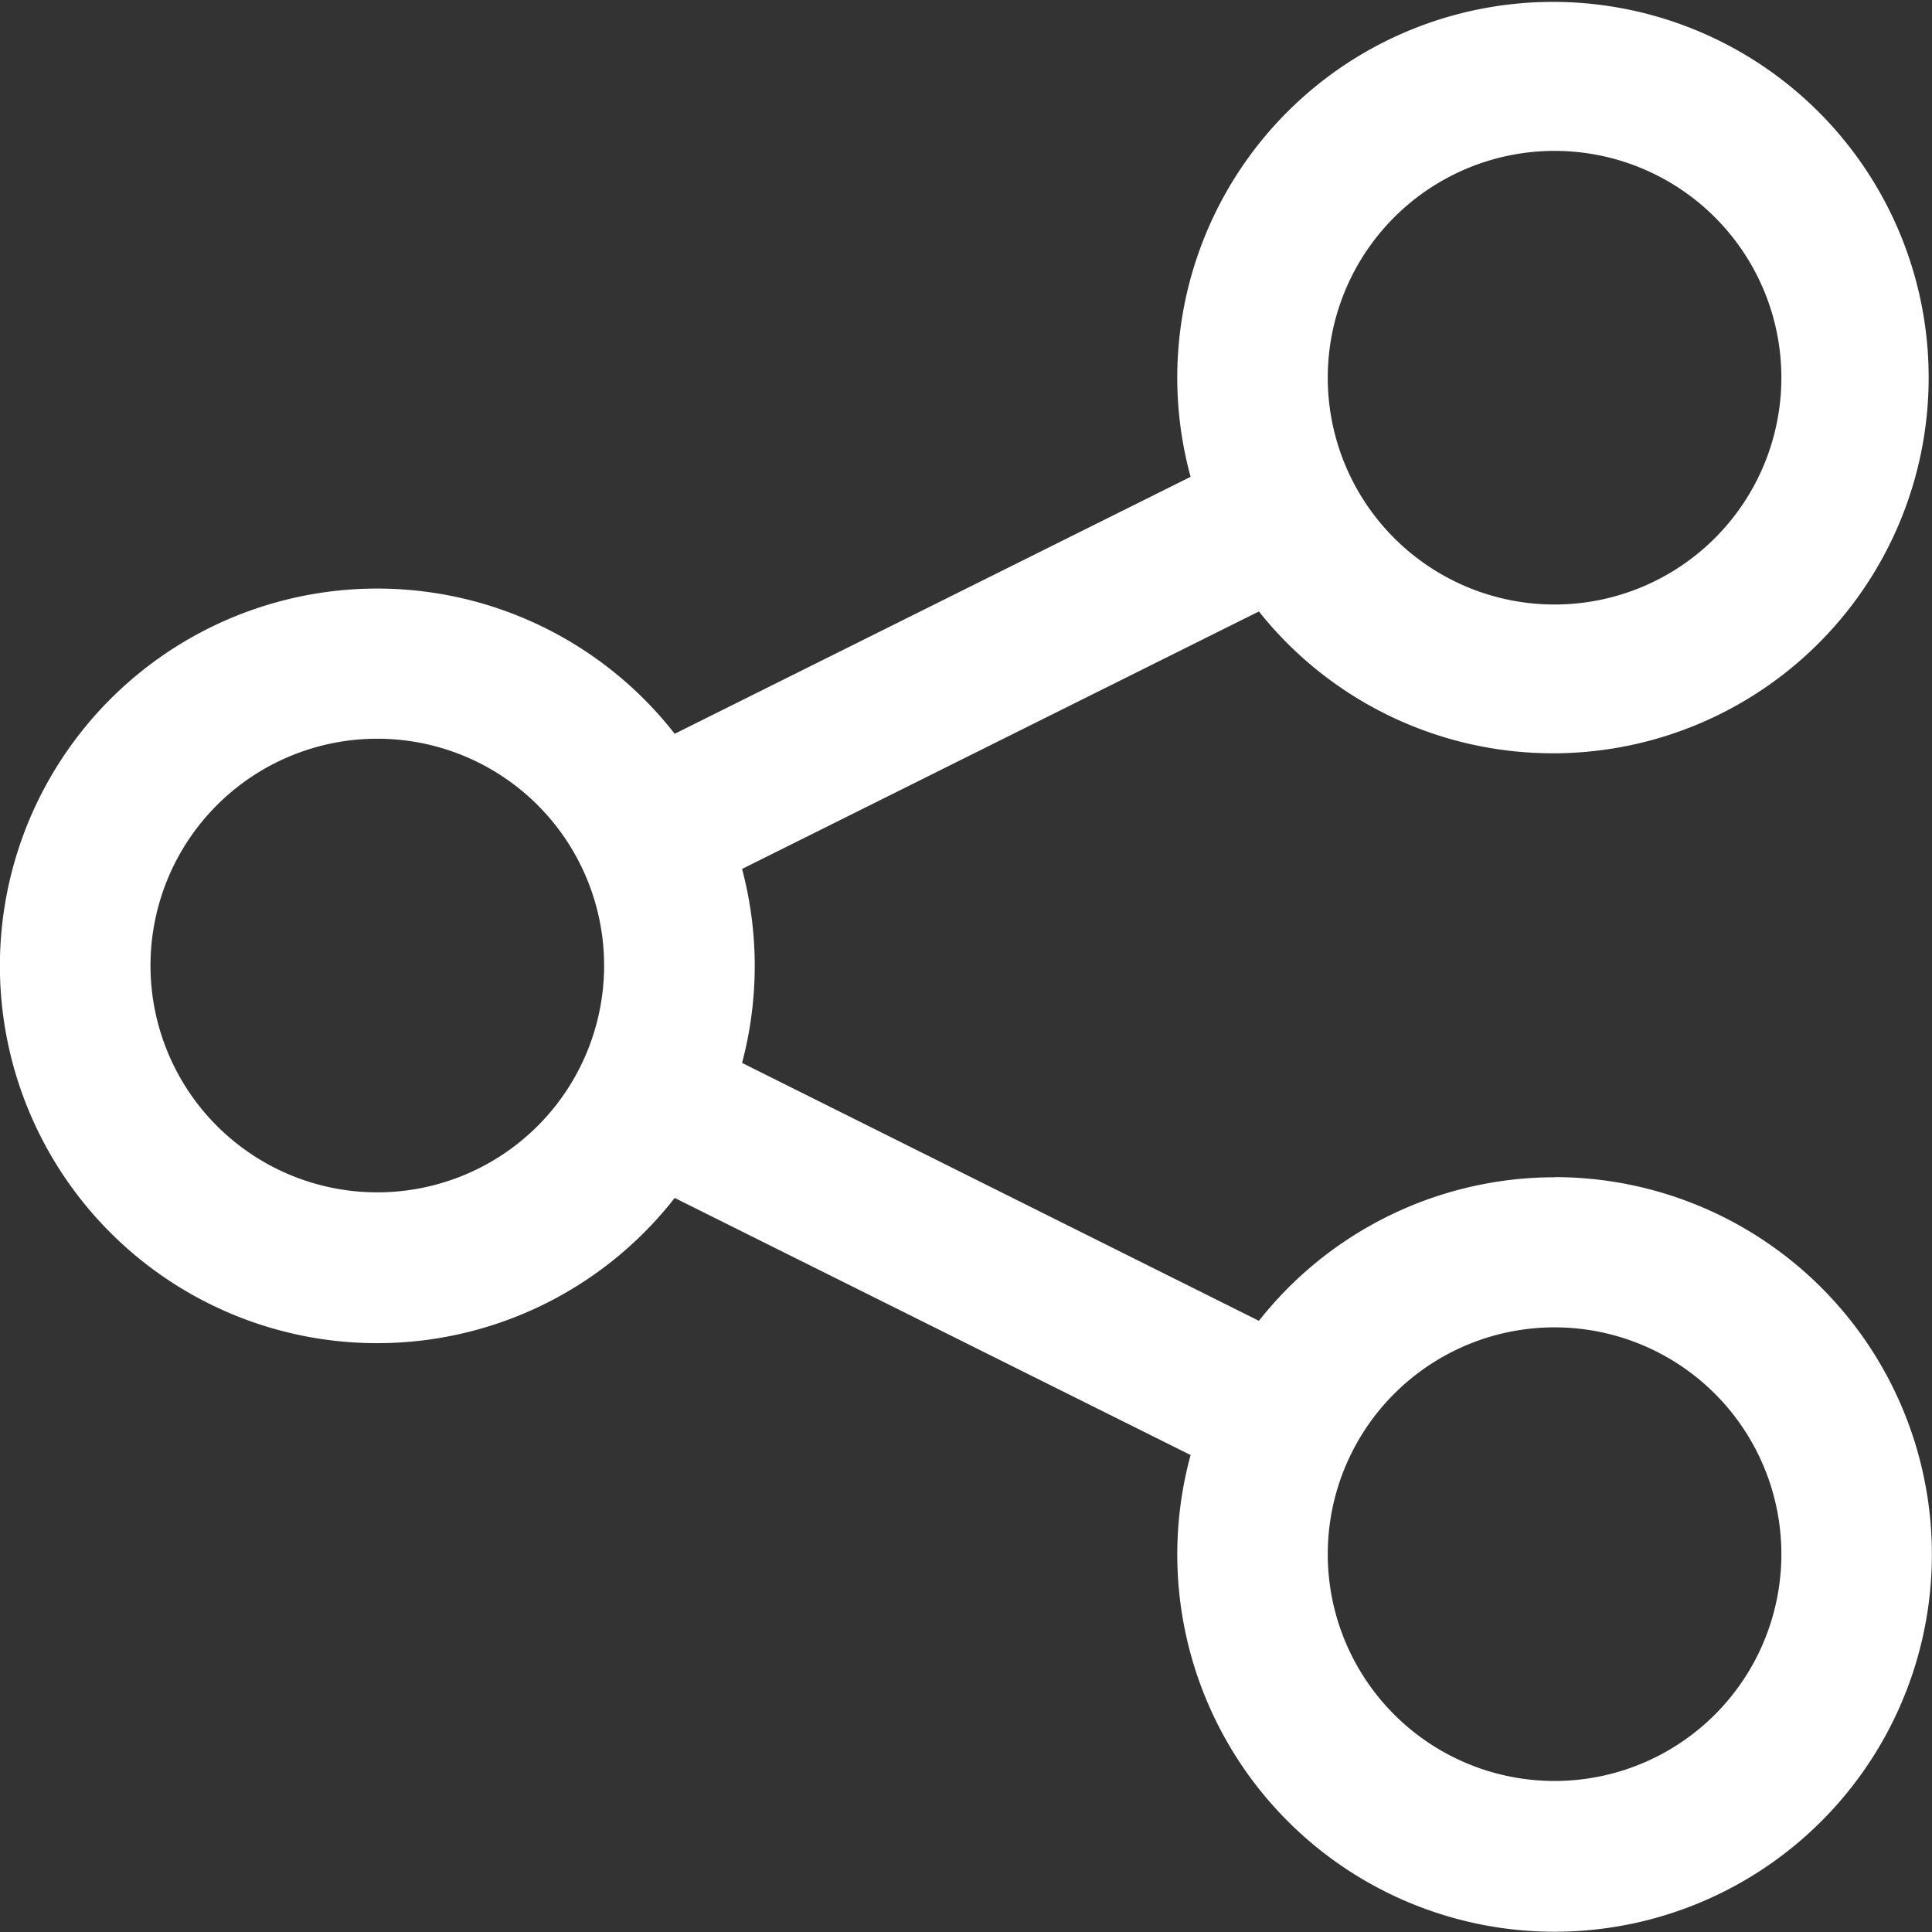 <svg xmlns="http://www.w3.org/2000/svg" width="14.481" height="14.481" viewBox="0 0 14.481 14.481">
  <rect x="0" y="0" width="14.481" height="14.481" fill="#333333" stroke="none"/>
  <defs>
    <style>
      .cls-1 {
        fill: #fff;
      }
    </style>
  </defs>
  <path id="share_02" class="cls-1" d="M11.652,8.824A2.825,2.825,0,0,0,9.436,9.9L5.562,7.967a2.831,2.831,0,0,0,0-1.454L9.436,4.583a2.816,2.816,0,1,0-.512-1.009L5.057,5.5a2.828,2.828,0,1,0,0,3.479l3.867,1.927a2.828,2.828,0,1,0,2.728-2.083Zm0-7.693a1.7,1.7,0,1,1-1.7,1.7A1.7,1.7,0,0,1,11.652,1.131ZM2.828,8.937a1.7,1.7,0,1,1,1.7-1.7A1.7,1.7,0,0,1,2.828,8.937Zm8.824,4.412a1.7,1.7,0,1,1,1.7-1.7A1.7,1.7,0,0,1,11.652,13.349Zm0,0"/>
</svg>
